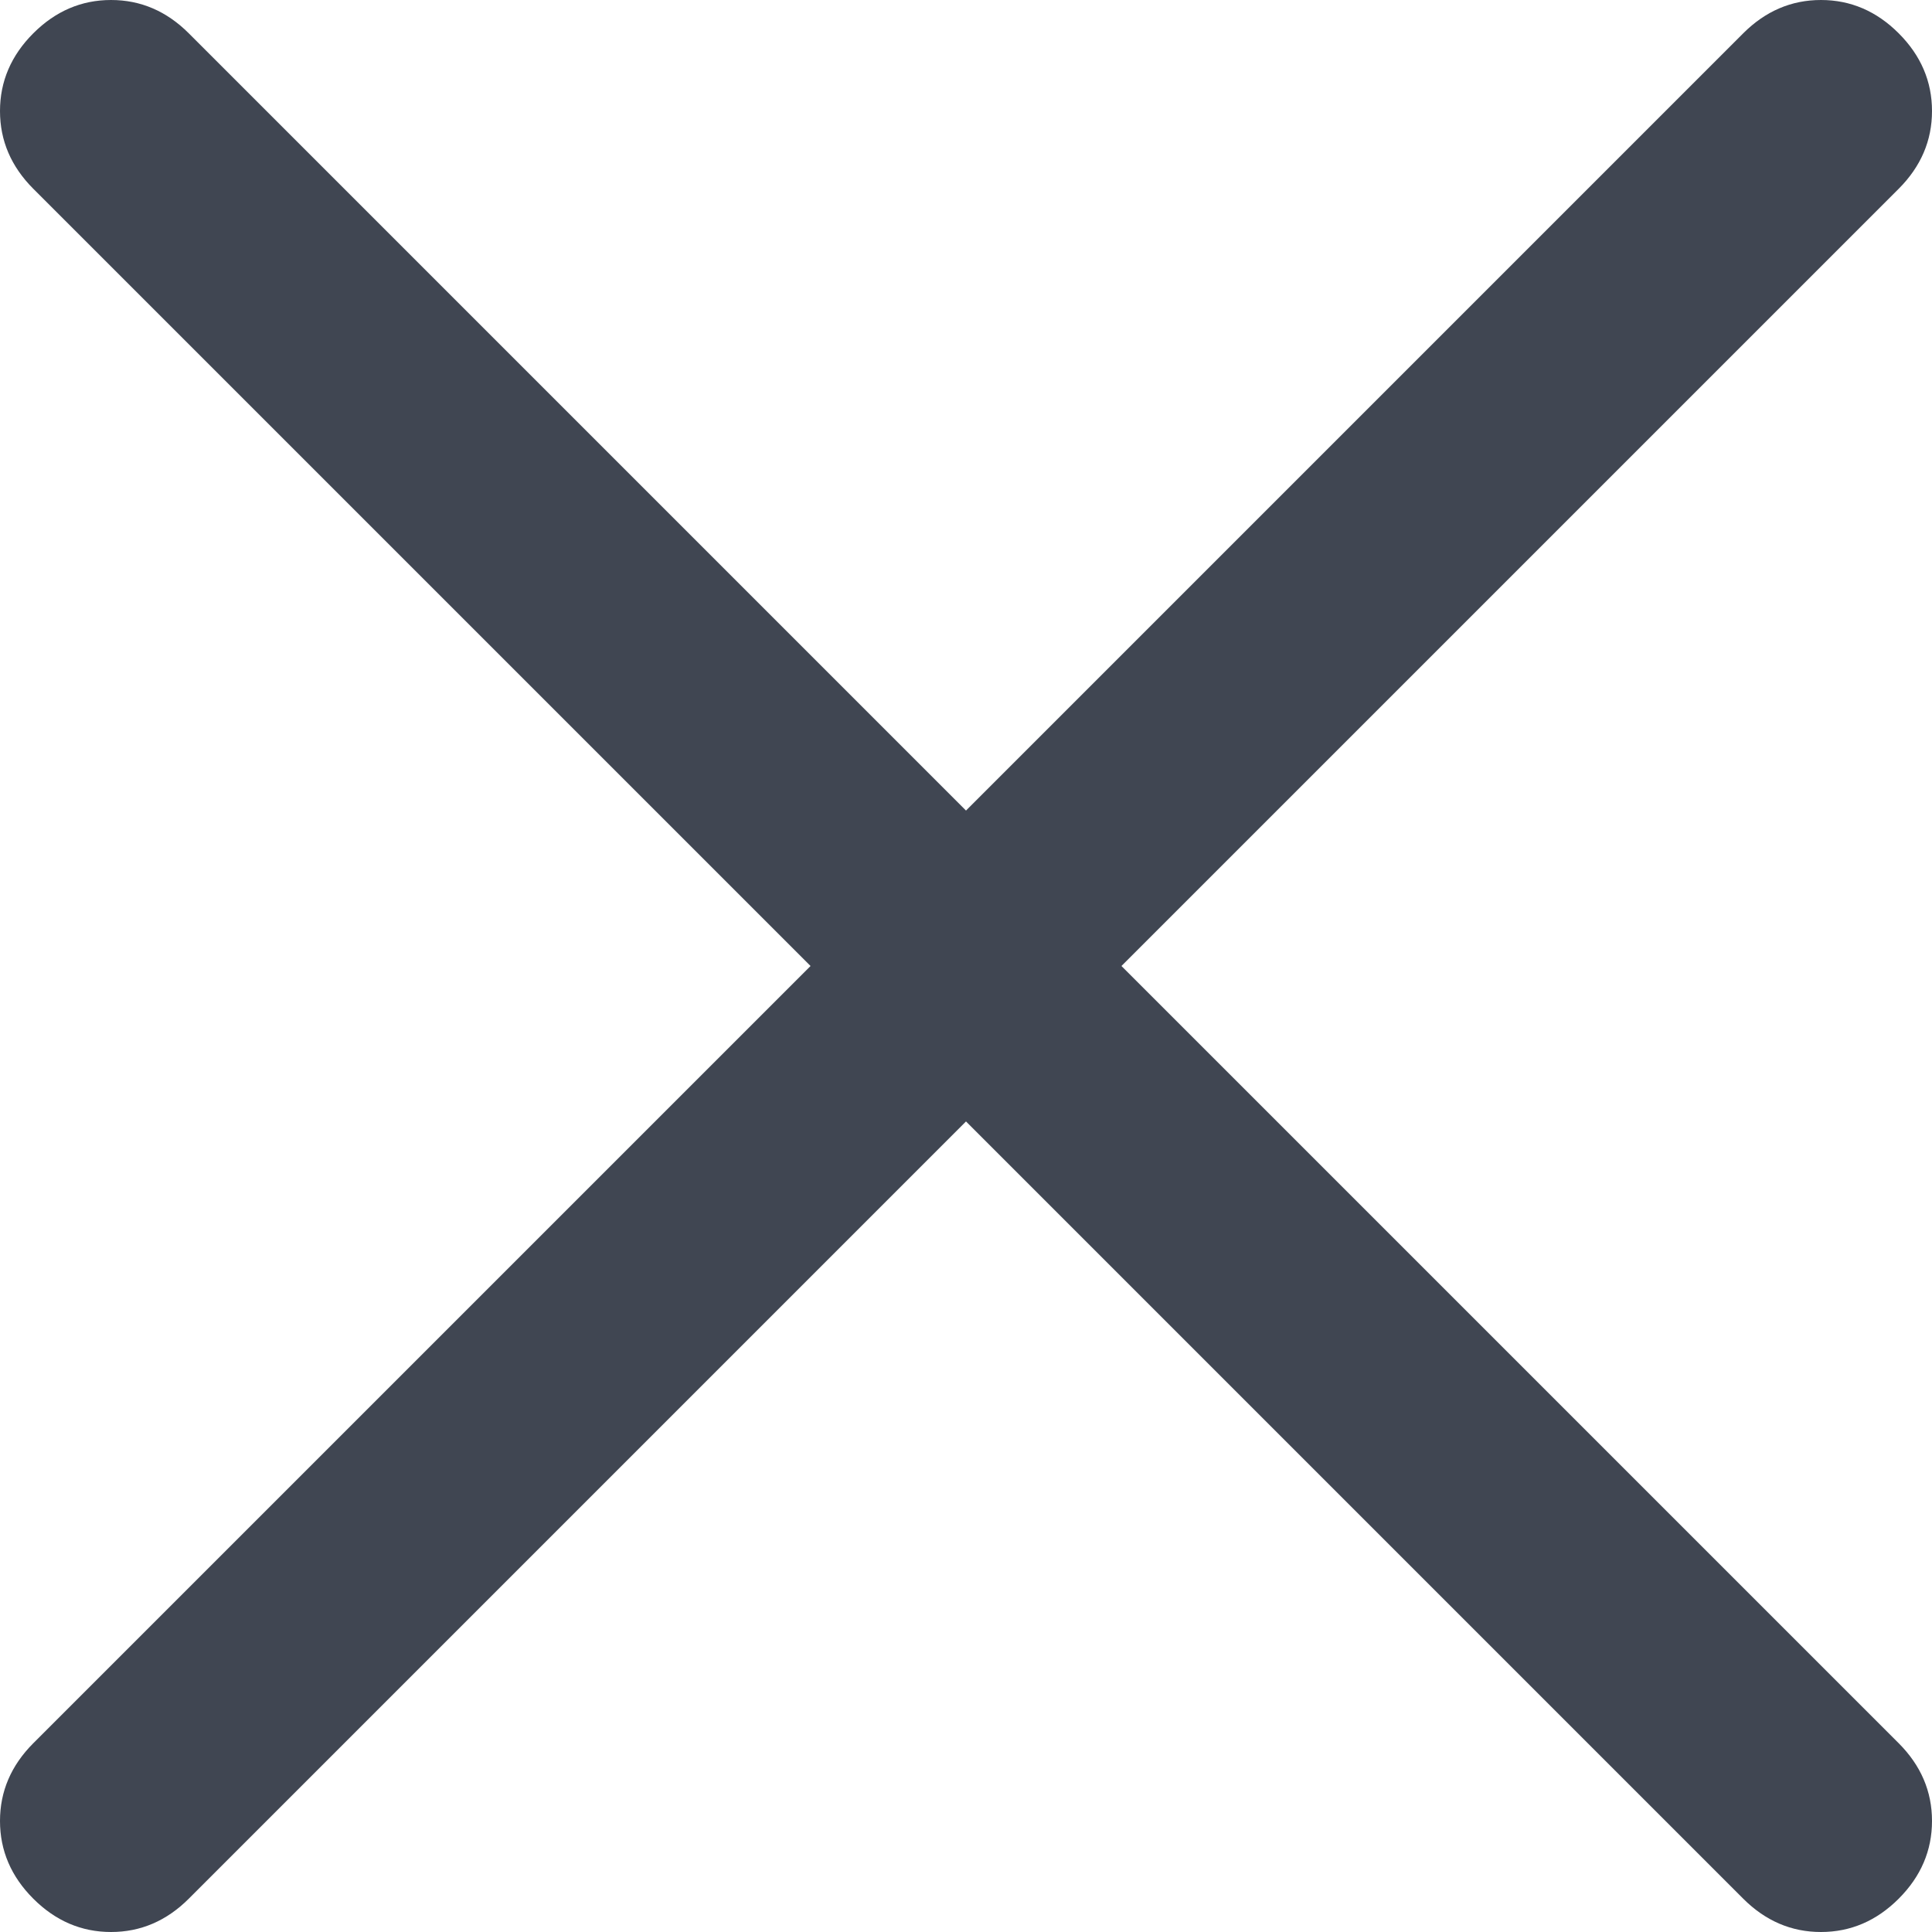 <?xml version="1.0" encoding="UTF-8"?>
<svg width="55px" height="55px" viewBox="0 0 55 55" version="1.1" xmlns="http://www.w3.org/2000/svg" xmlns:xlink="http://www.w3.org/1999/xlink">
    <title>close_FILL0_wght400_GRAD0_opsz48</title>
    <g id="Icons" stroke="none" stroke-width="1" fill="none" fill-rule="evenodd">
        <g id="Basic-Icons" transform="translate(-990, -412)" fill="#404652" fill-rule="nonzero">
            <g id="close_FILL0_wght400_GRAD0_opsz48" transform="translate(990, 412)">
                <path d="M27.5,31.925 L5.374,54.052 C4.741,54.684 4.004,55 3.161,55 C2.318,55 1.58,54.684 0.948,54.052 C0.316,53.42 -3.7432807e-15,52.682 -3.7432807e-15,51.839 C-3.7432807e-15,50.996 0.316,50.259 0.948,49.626 L23.075,27.5 L0.948,5.374 C0.316,4.741 -3.7432807e-15,4.004 -3.7432807e-15,3.161 C-3.7432807e-15,2.318 0.316,1.58 0.948,0.948 C1.58,0.316 2.318,-3.7432807e-15 3.161,-3.7432807e-15 C4.004,-3.7432807e-15 4.741,0.316 5.374,0.948 L27.5,23.075 L49.626,0.948 C50.259,0.316 50.996,-3.7432807e-15 51.839,-3.7432807e-15 C52.682,-3.7432807e-15 53.42,0.316 54.052,0.948 C54.684,1.58 55,2.318 55,3.161 C55,4.004 54.684,4.741 54.052,5.374 L31.925,27.5 L54.052,49.626 C54.684,50.259 55,50.996 55,51.839 C55,52.682 54.684,53.42 54.052,54.052 C53.42,54.684 52.682,55 51.839,55 C50.996,55 50.259,54.684 49.626,54.052 L27.5,31.925 Z" id="Path"></path>
            </g>
        </g>
    </g>
</svg>